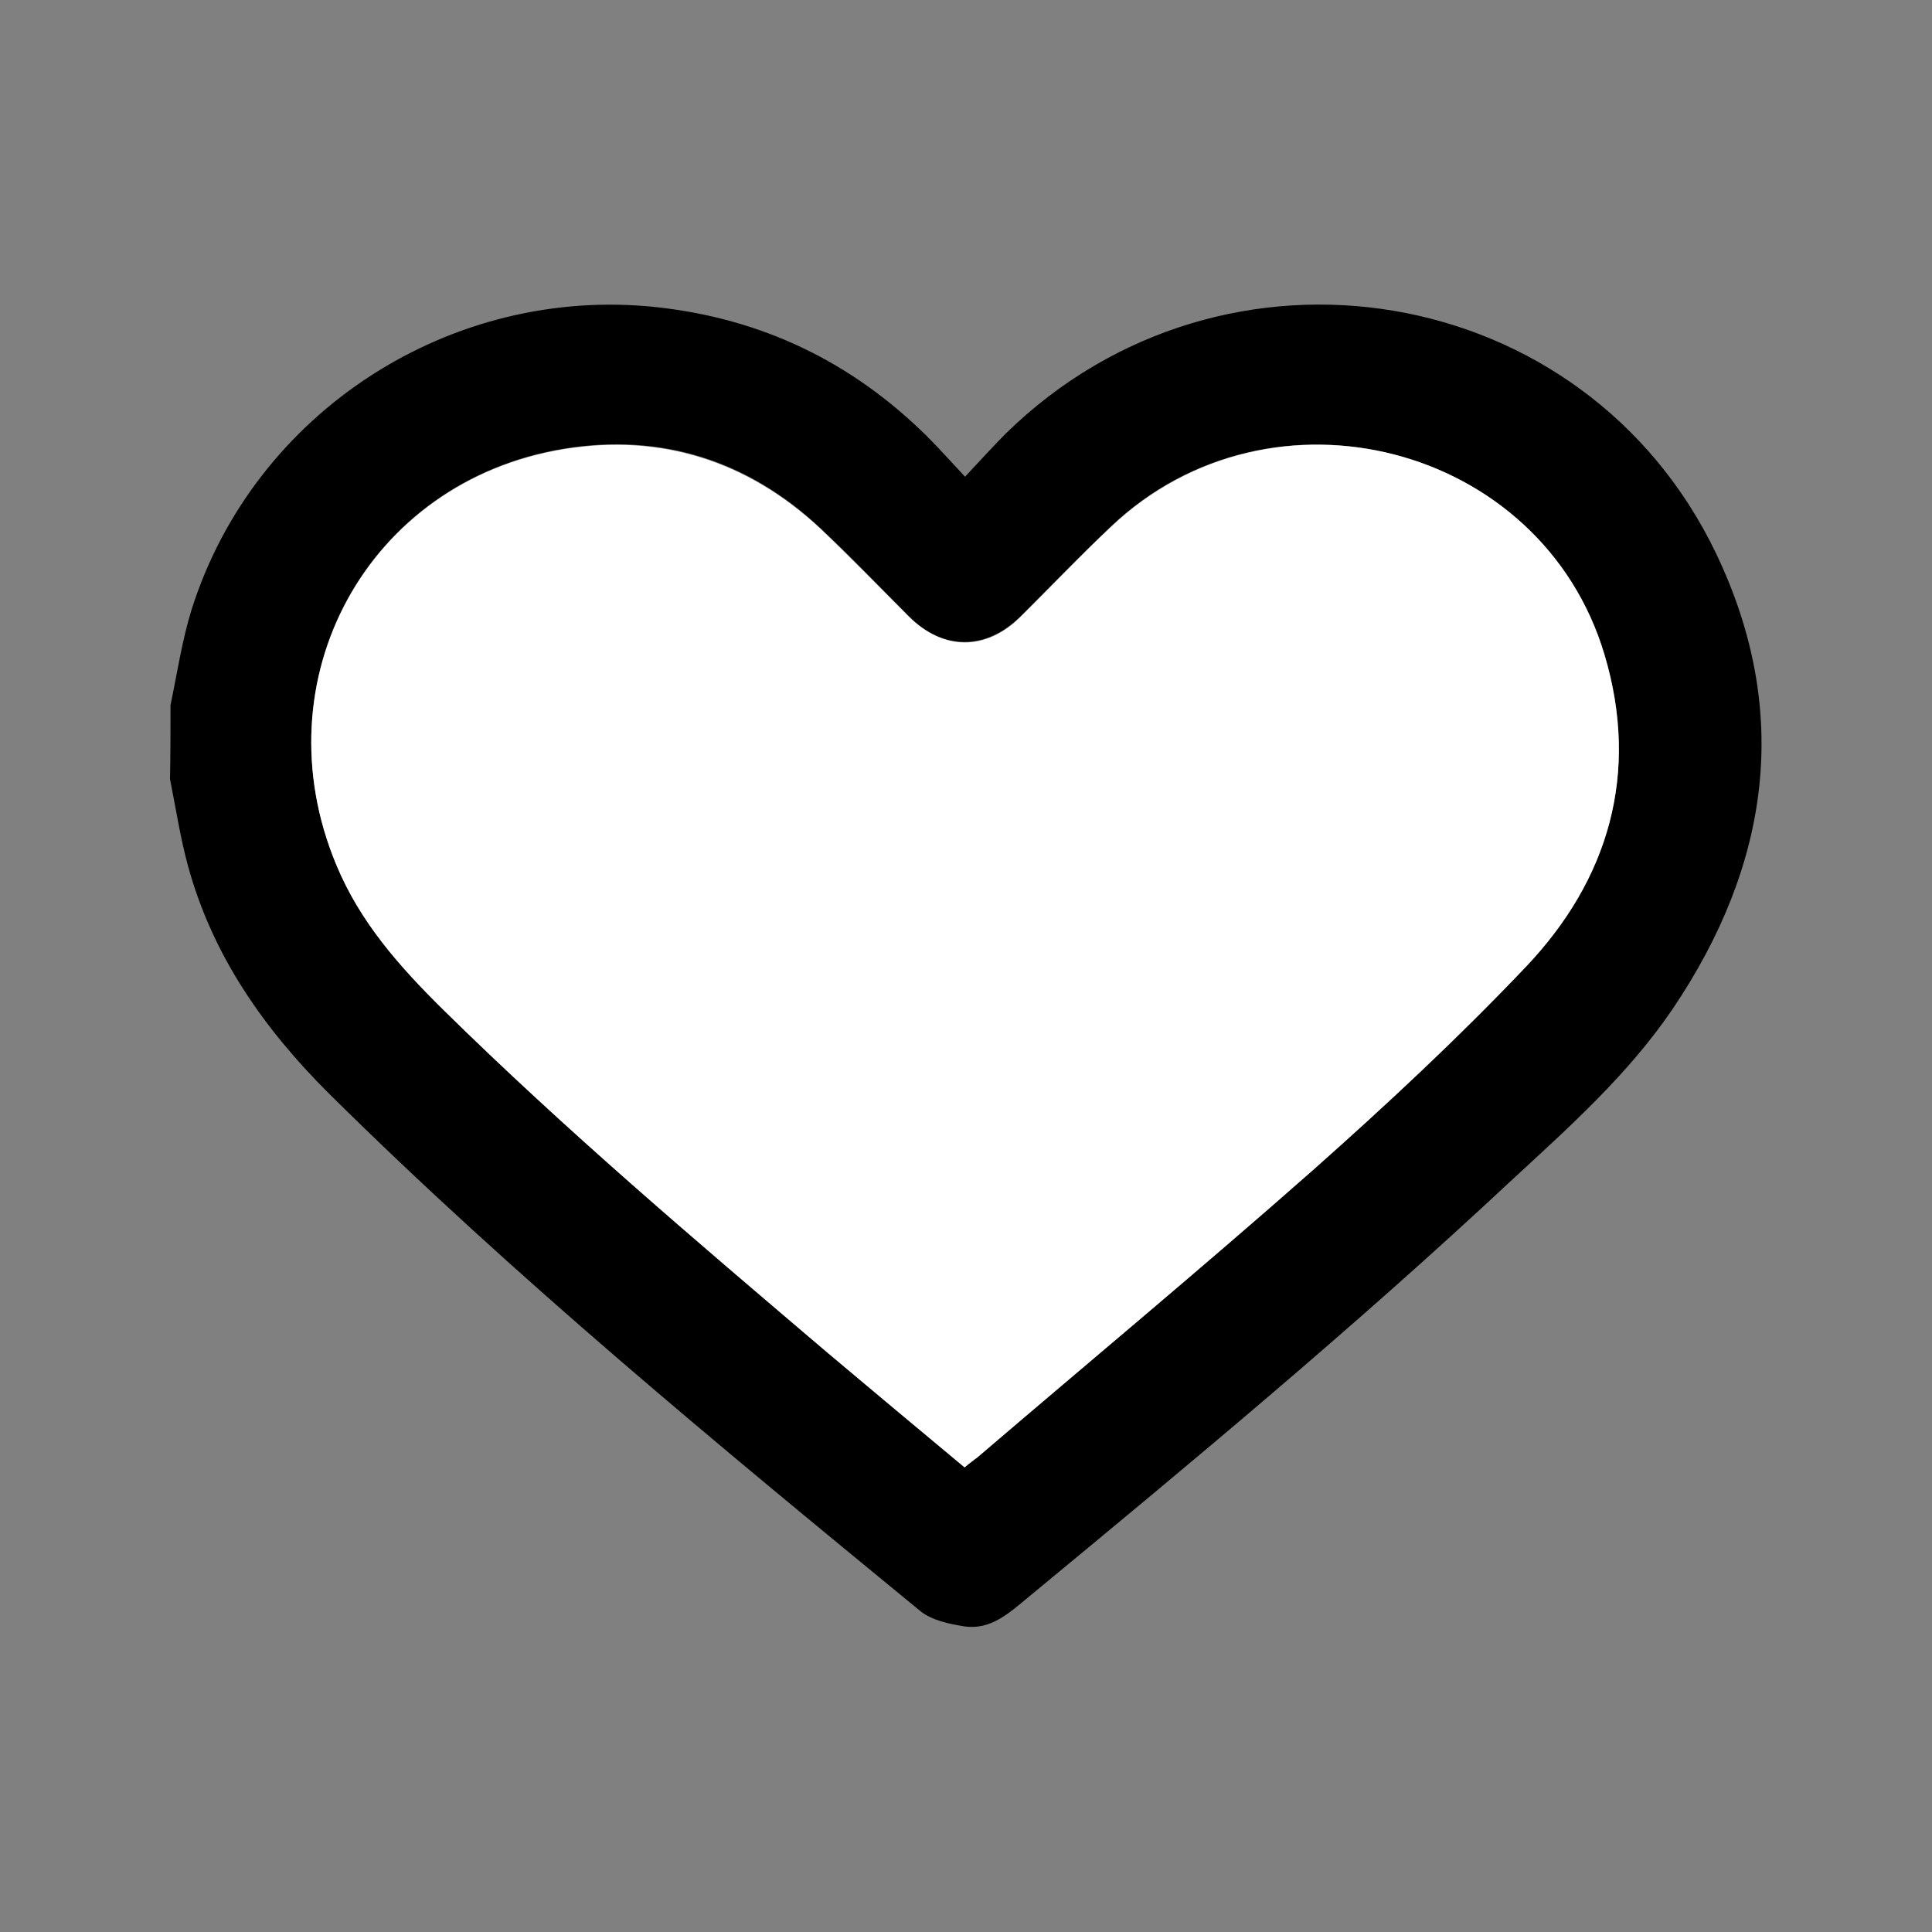 <?xml version="1.0" encoding="utf-8"?>
<!-- Generator: Adobe Illustrator 25.0.0, SVG Export Plug-In . SVG Version: 6.00 Build 0)  -->
<svg version="1.1" id="圖層_1" xmlns="http://www.w3.org/2000/svg" xmlns:xlink="http://www.w3.org/1999/xlink" x="0px" y="0px"
	 viewBox="0 0 40 40" style="enable-background:new 0 0 40 40;" xml:space="preserve">
<rect x="0" y="0" width="40" height="40" fill="#808080" stroke="none"/>
<style type="text/css">
	.st0{fill:#FFFFFF;}
</style>
<g>
	<path d="M3.53,14.6c0.14-0.67,0.24-1.35,0.44-1.99c1.3-4.09,5.37-6.71,9.63-6.25c2.18,0.24,4.03,1.13,5.59,2.67
		c0.26,0.26,0.5,0.53,0.79,0.84c0.31-0.33,0.57-0.62,0.85-0.9c4.52-4.42,11.99-3.17,14.7,2.49c1.57,3.28,1.11,6.45-0.9,9.43
		c-0.93,1.37-2.16,2.46-3.36,3.57c-3.21,3-6.59,5.81-9.97,8.6c-0.4,0.33-0.79,0.7-1.35,0.61c-0.3-0.05-0.65-0.12-0.89-0.31
		c-4.19-3.44-8.37-6.88-12.23-10.7c-1.36-1.35-2.43-2.87-2.94-4.74c-0.16-0.59-0.25-1.19-0.37-1.79C3.53,15.63,3.53,15.11,3.53,14.6
		z M19.97,30.38c0.11-0.09,0.19-0.14,0.26-0.21c2.32-1.97,4.67-3.93,6.95-5.95c1.52-1.34,3.02-2.73,4.41-4.21
		c1.72-1.82,2.36-4.02,1.63-6.46c-1.3-4.36-6.91-5.8-10.22-2.65c-0.63,0.6-1.25,1.24-1.87,1.86c-0.72,0.71-1.61,0.71-2.32-0.01
		c-0.6-0.6-1.2-1.23-1.82-1.81c-1.5-1.41-3.3-1.98-5.32-1.65c-4.07,0.67-6.3,4.78-4.71,8.6c0.49,1.18,1.31,2.12,2.21,3
		c2.52,2.49,5.22,4.79,7.93,7.08C18.04,28.78,18.99,29.56,19.97,30.38z"/>
	<path class="st0" d="M19.97,30.38c-0.97-0.81-1.93-1.61-2.87-2.4c-2.7-2.3-5.4-4.59-7.93-7.08c-0.9-0.89-1.72-1.81-2.21-3
		c-1.59-3.82,0.64-7.93,4.71-8.6c2.02-0.33,3.82,0.25,5.32,1.65c0.62,0.59,1.22,1.21,1.82,1.81c0.72,0.72,1.61,0.72,2.32,0.01
		c0.62-0.61,1.23-1.26,1.87-1.86c3.33-3.16,8.92-1.72,10.22,2.65c0.73,2.45,0.09,4.65-1.63,6.46c-1.4,1.47-2.89,2.86-4.41,4.21
		c-2.29,2.02-4.64,3.97-6.95,5.95C20.15,30.23,20.08,30.29,19.97,30.38z"/>
</g>
</svg>
